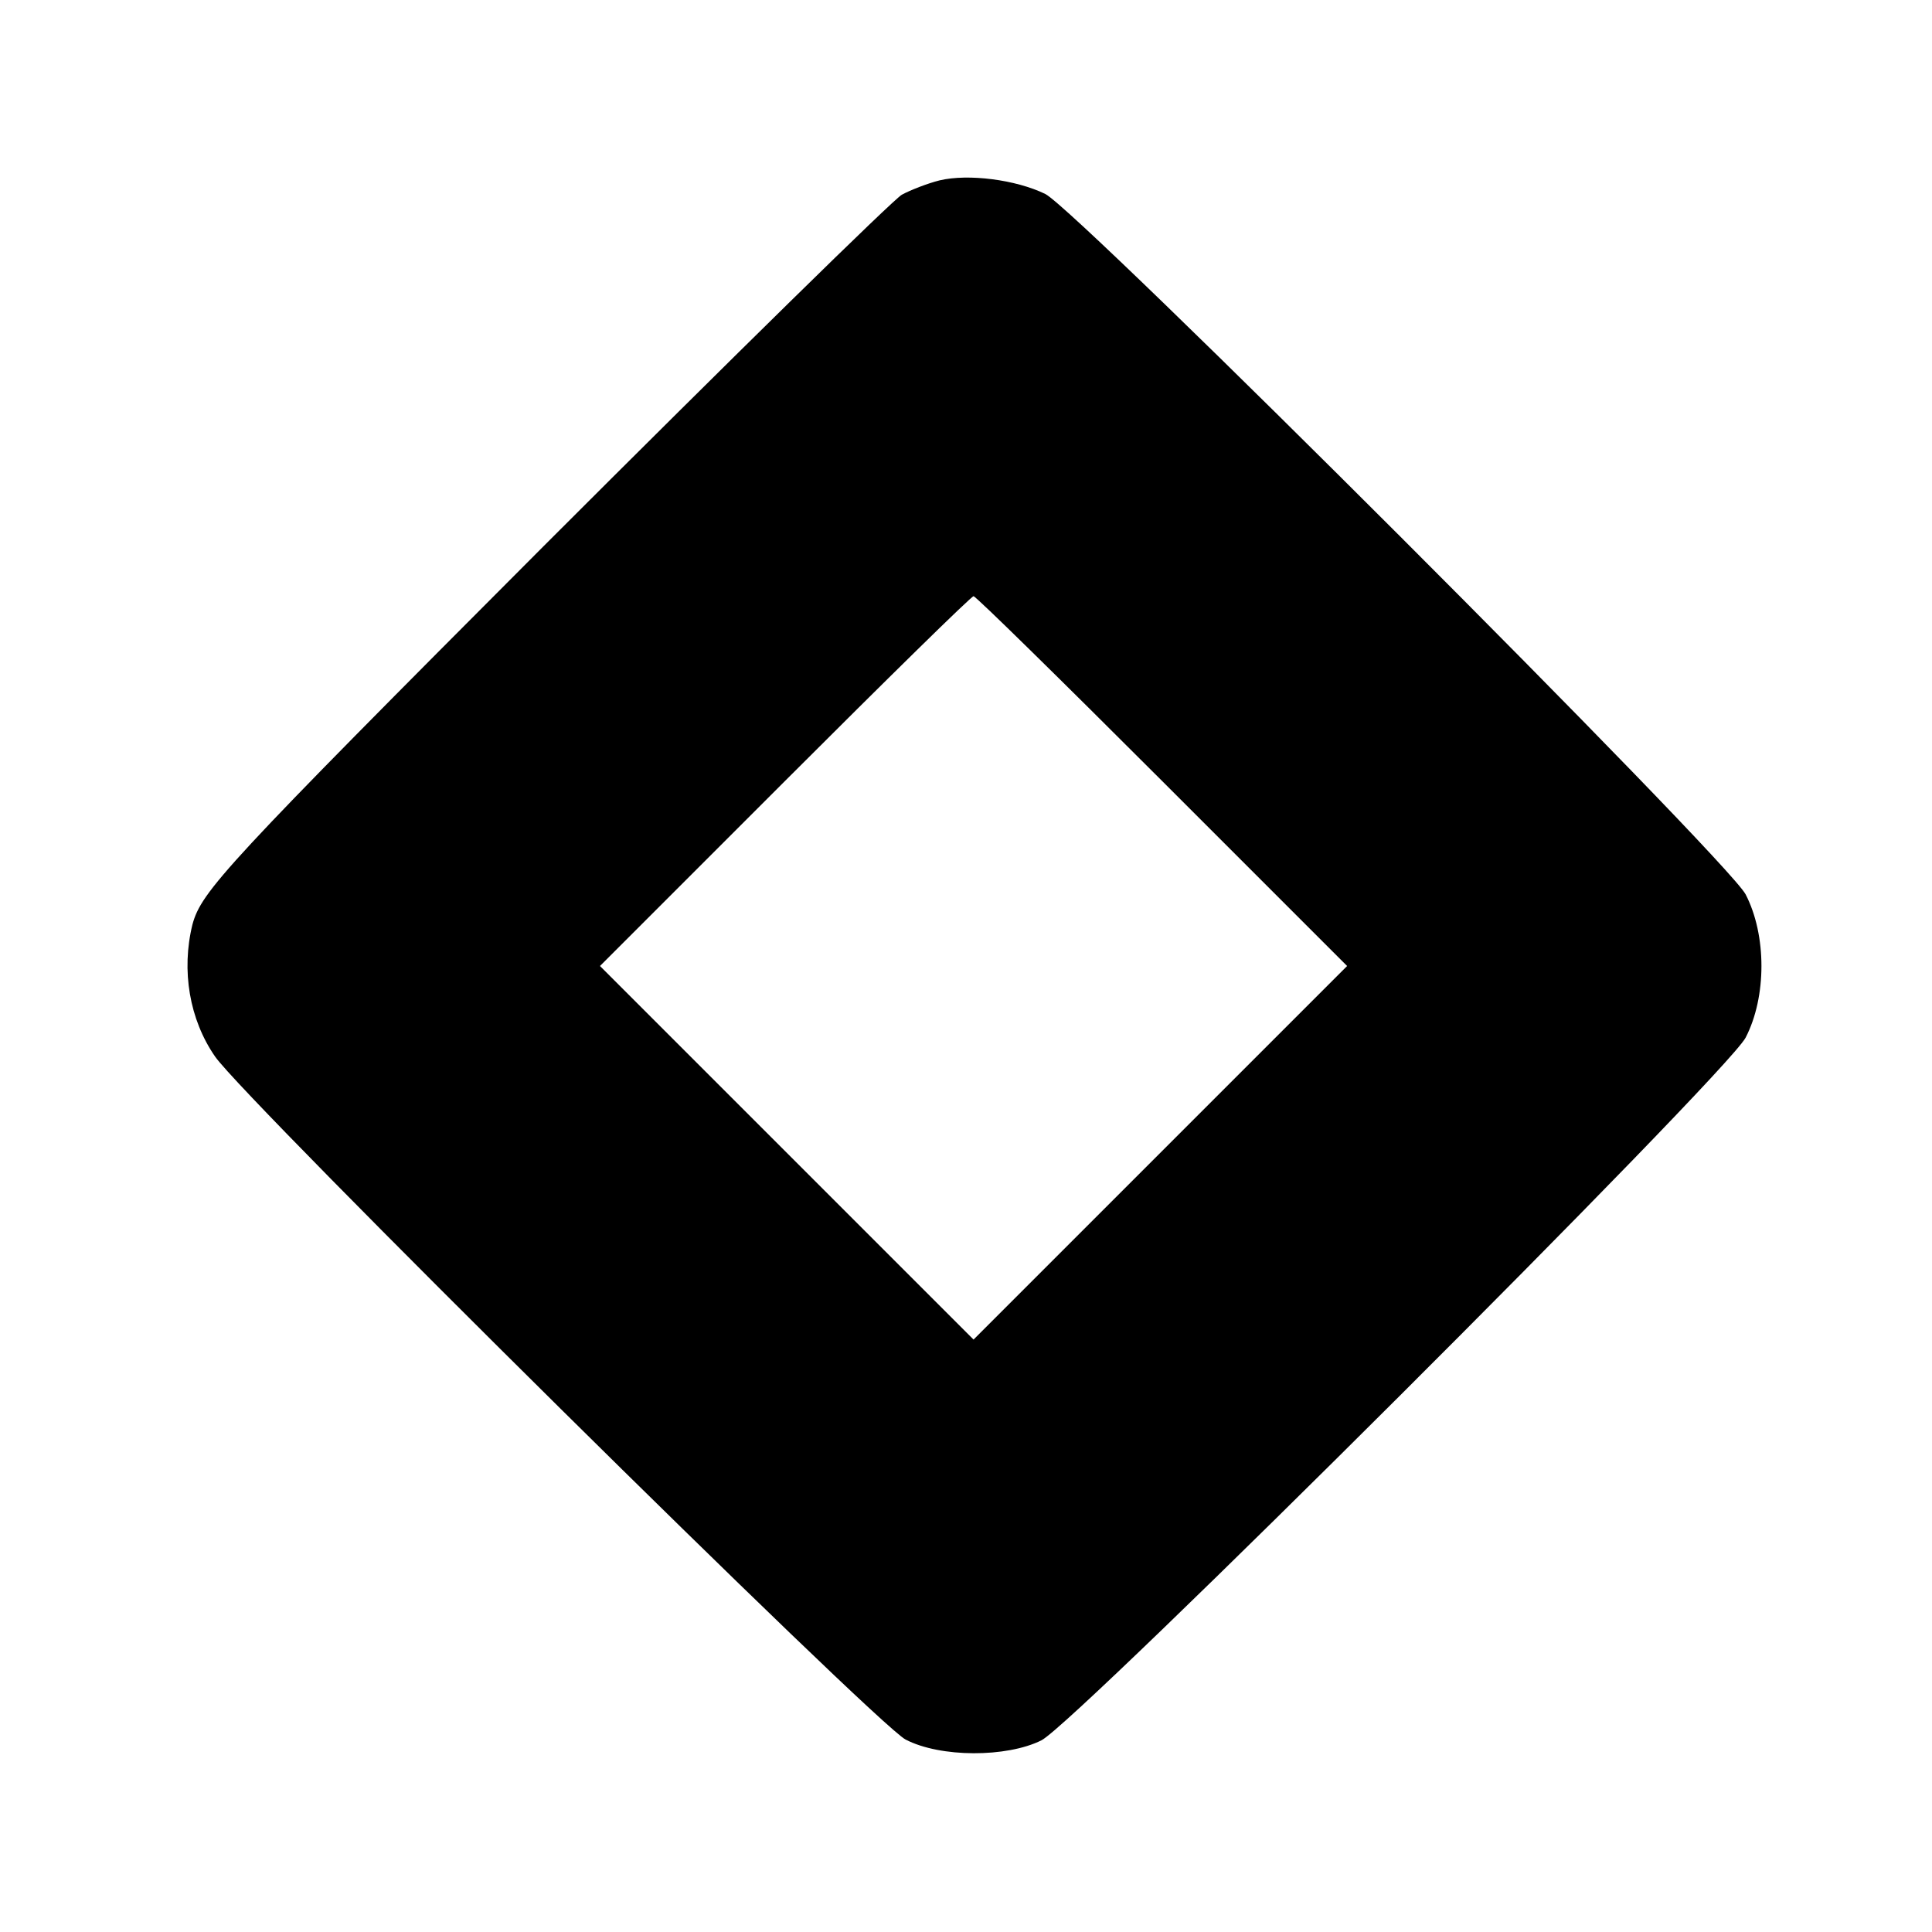 <?xml version="1.0" standalone="no"?>
<!DOCTYPE svg PUBLIC "-//W3C//DTD SVG 20010904//EN"
 "http://www.w3.org/TR/2001/REC-SVG-20010904/DTD/svg10.dtd">
<svg version="1.0" xmlns="http://www.w3.org/2000/svg"
 width="256pt" height="256pt" viewBox="0 0 256 256"
 preserveAspectRatio="xMidYMid meet">

<g transform="translate(0,256) scale(0.1,-0.1)"
fill="#000000" stroke="none">
<path d="M1245 2321 c-16 -4 -39 -13 -50 -19 -11 -6 -224 -215 -474 -465 -424
-425 -454 -458 -466 -502 -15 -61 -4 -126 30 -175 40 -58 877 -886 915 -905
46 -24 134 -24 180 -1 48 25 906 881 933 931 28 54 28 136 0 190 -26 48 -884
906 -928 928 -39 19 -102 27 -140 18z m295 -796 l245 -245 -248 -248 -247
-247 -247 247 -248 248 245 245 c135 135 247 245 250 245 3 0 115 -110 250
-245z"/>
</g>
</svg>

